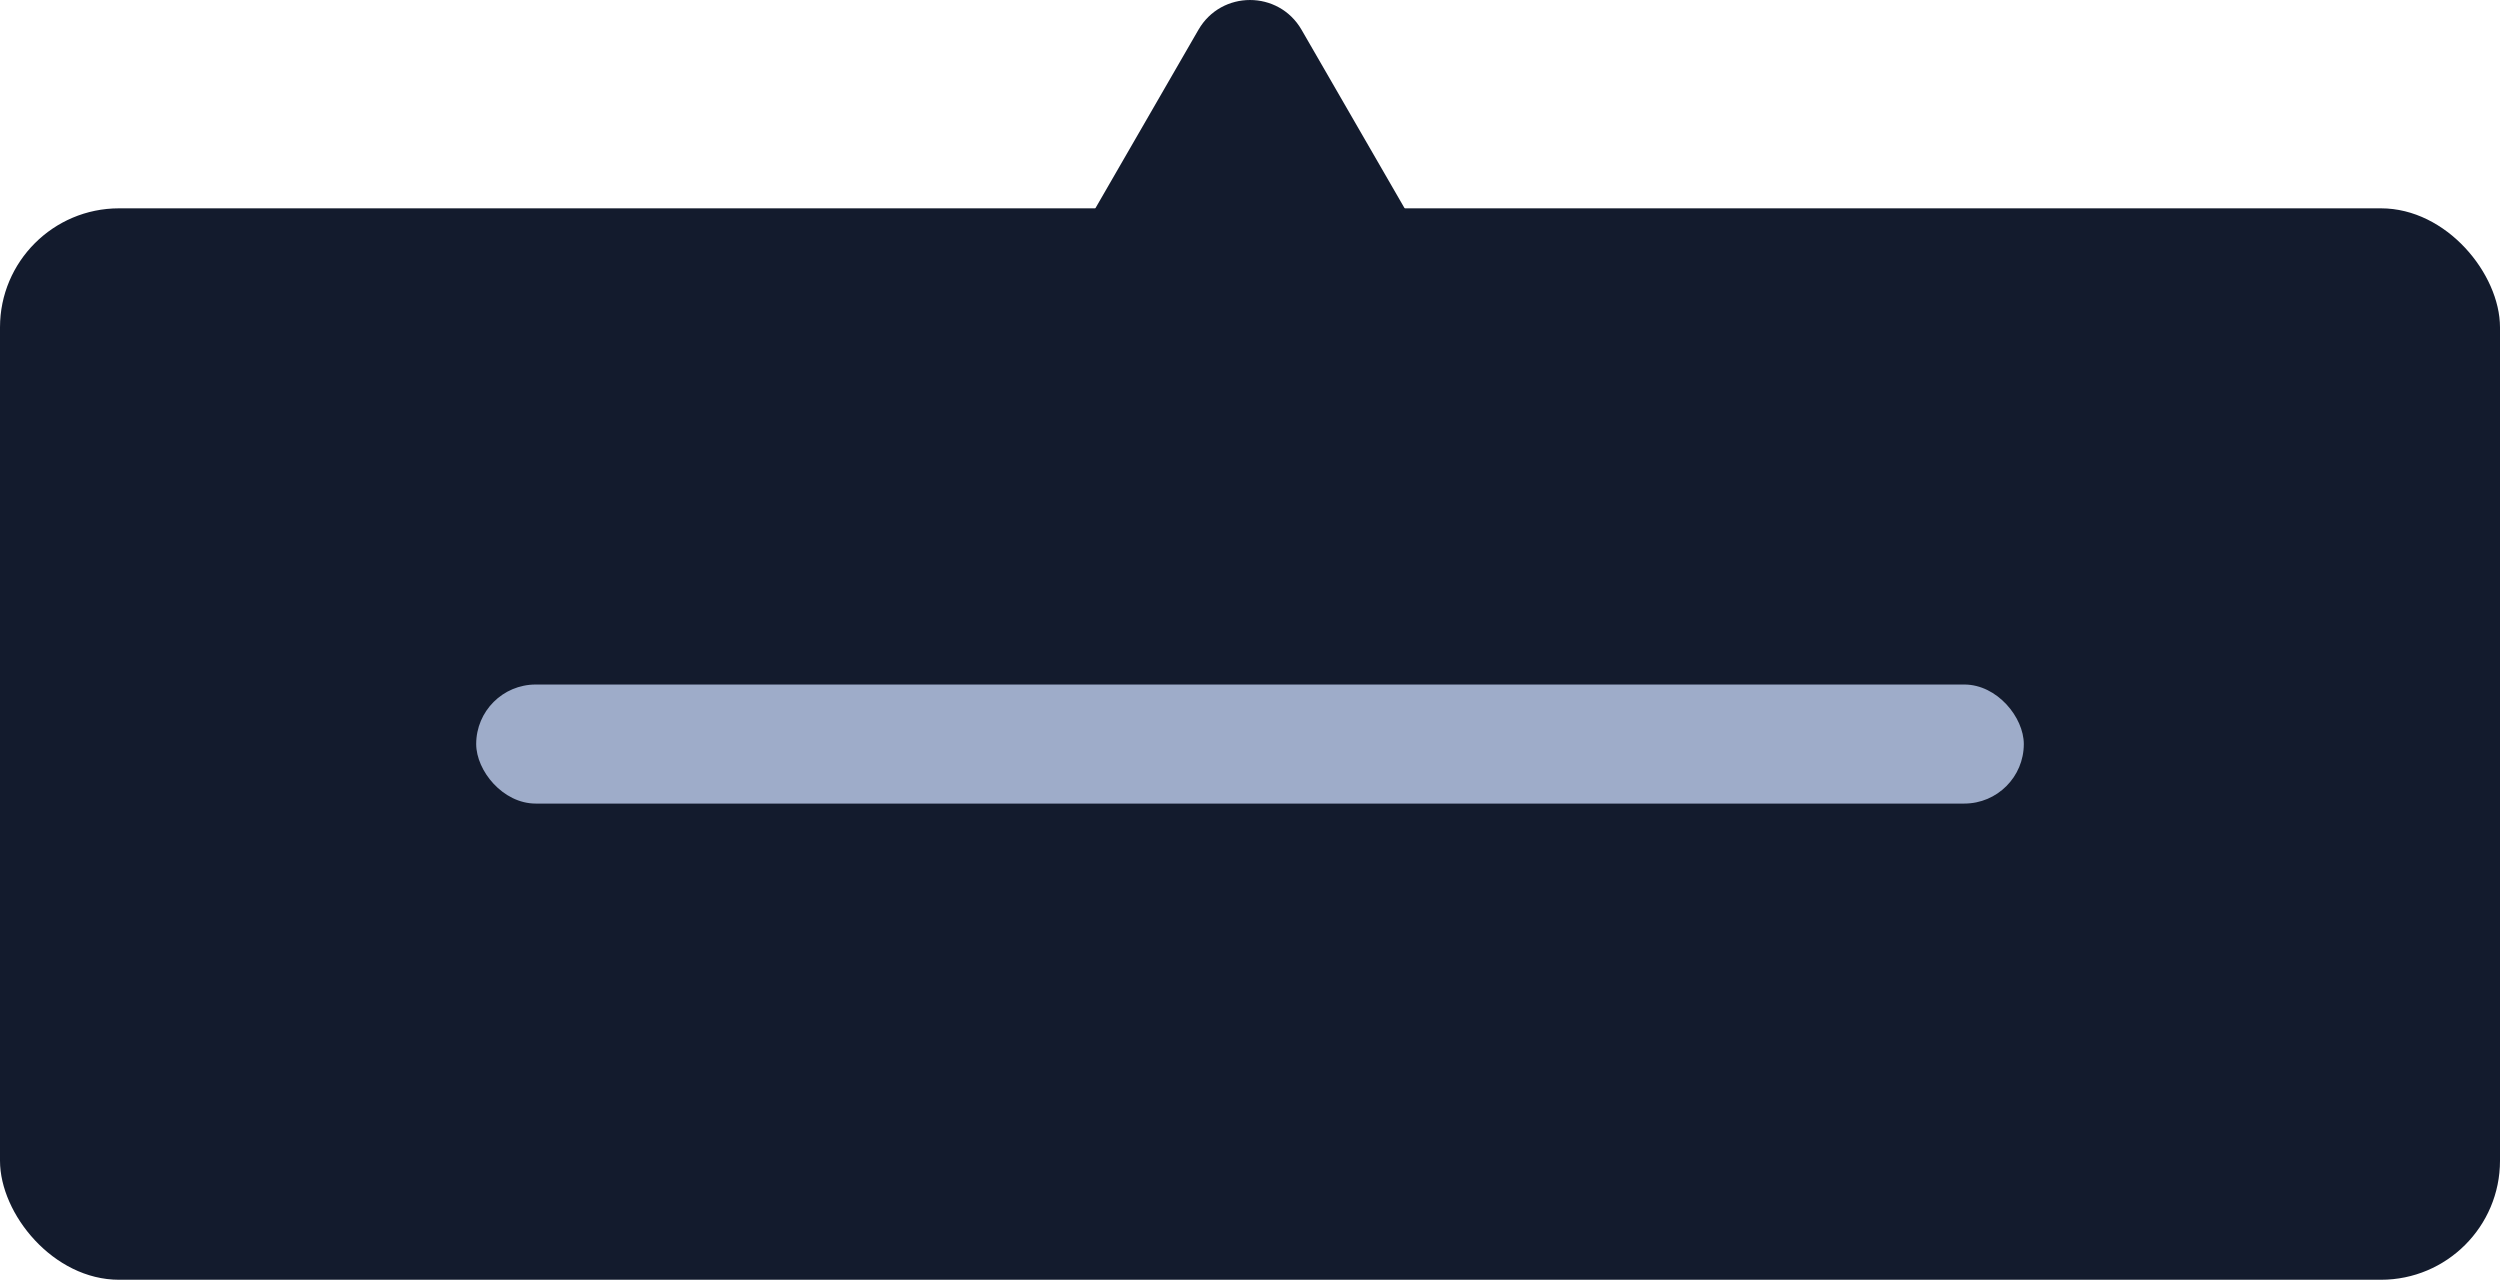 <svg xmlns="http://www.w3.org/2000/svg" width="84" height="43" fill="none" viewBox="0 0 84 43"><rect width="84" height="36" y="7" fill="#131B2D" rx="4"/><rect width="52" height="4" x="16" y="23" fill="#9EACC9" rx="2"/><path fill="#131B2D" d="M40.268 1c.77-1.333 2.694-1.333 3.464 0l4.33 7.5c.77 1.333-.192 3-1.732 3h-8.66c-1.54 0-2.502-1.667-1.732-3l4.33-7.5Z"/></svg>